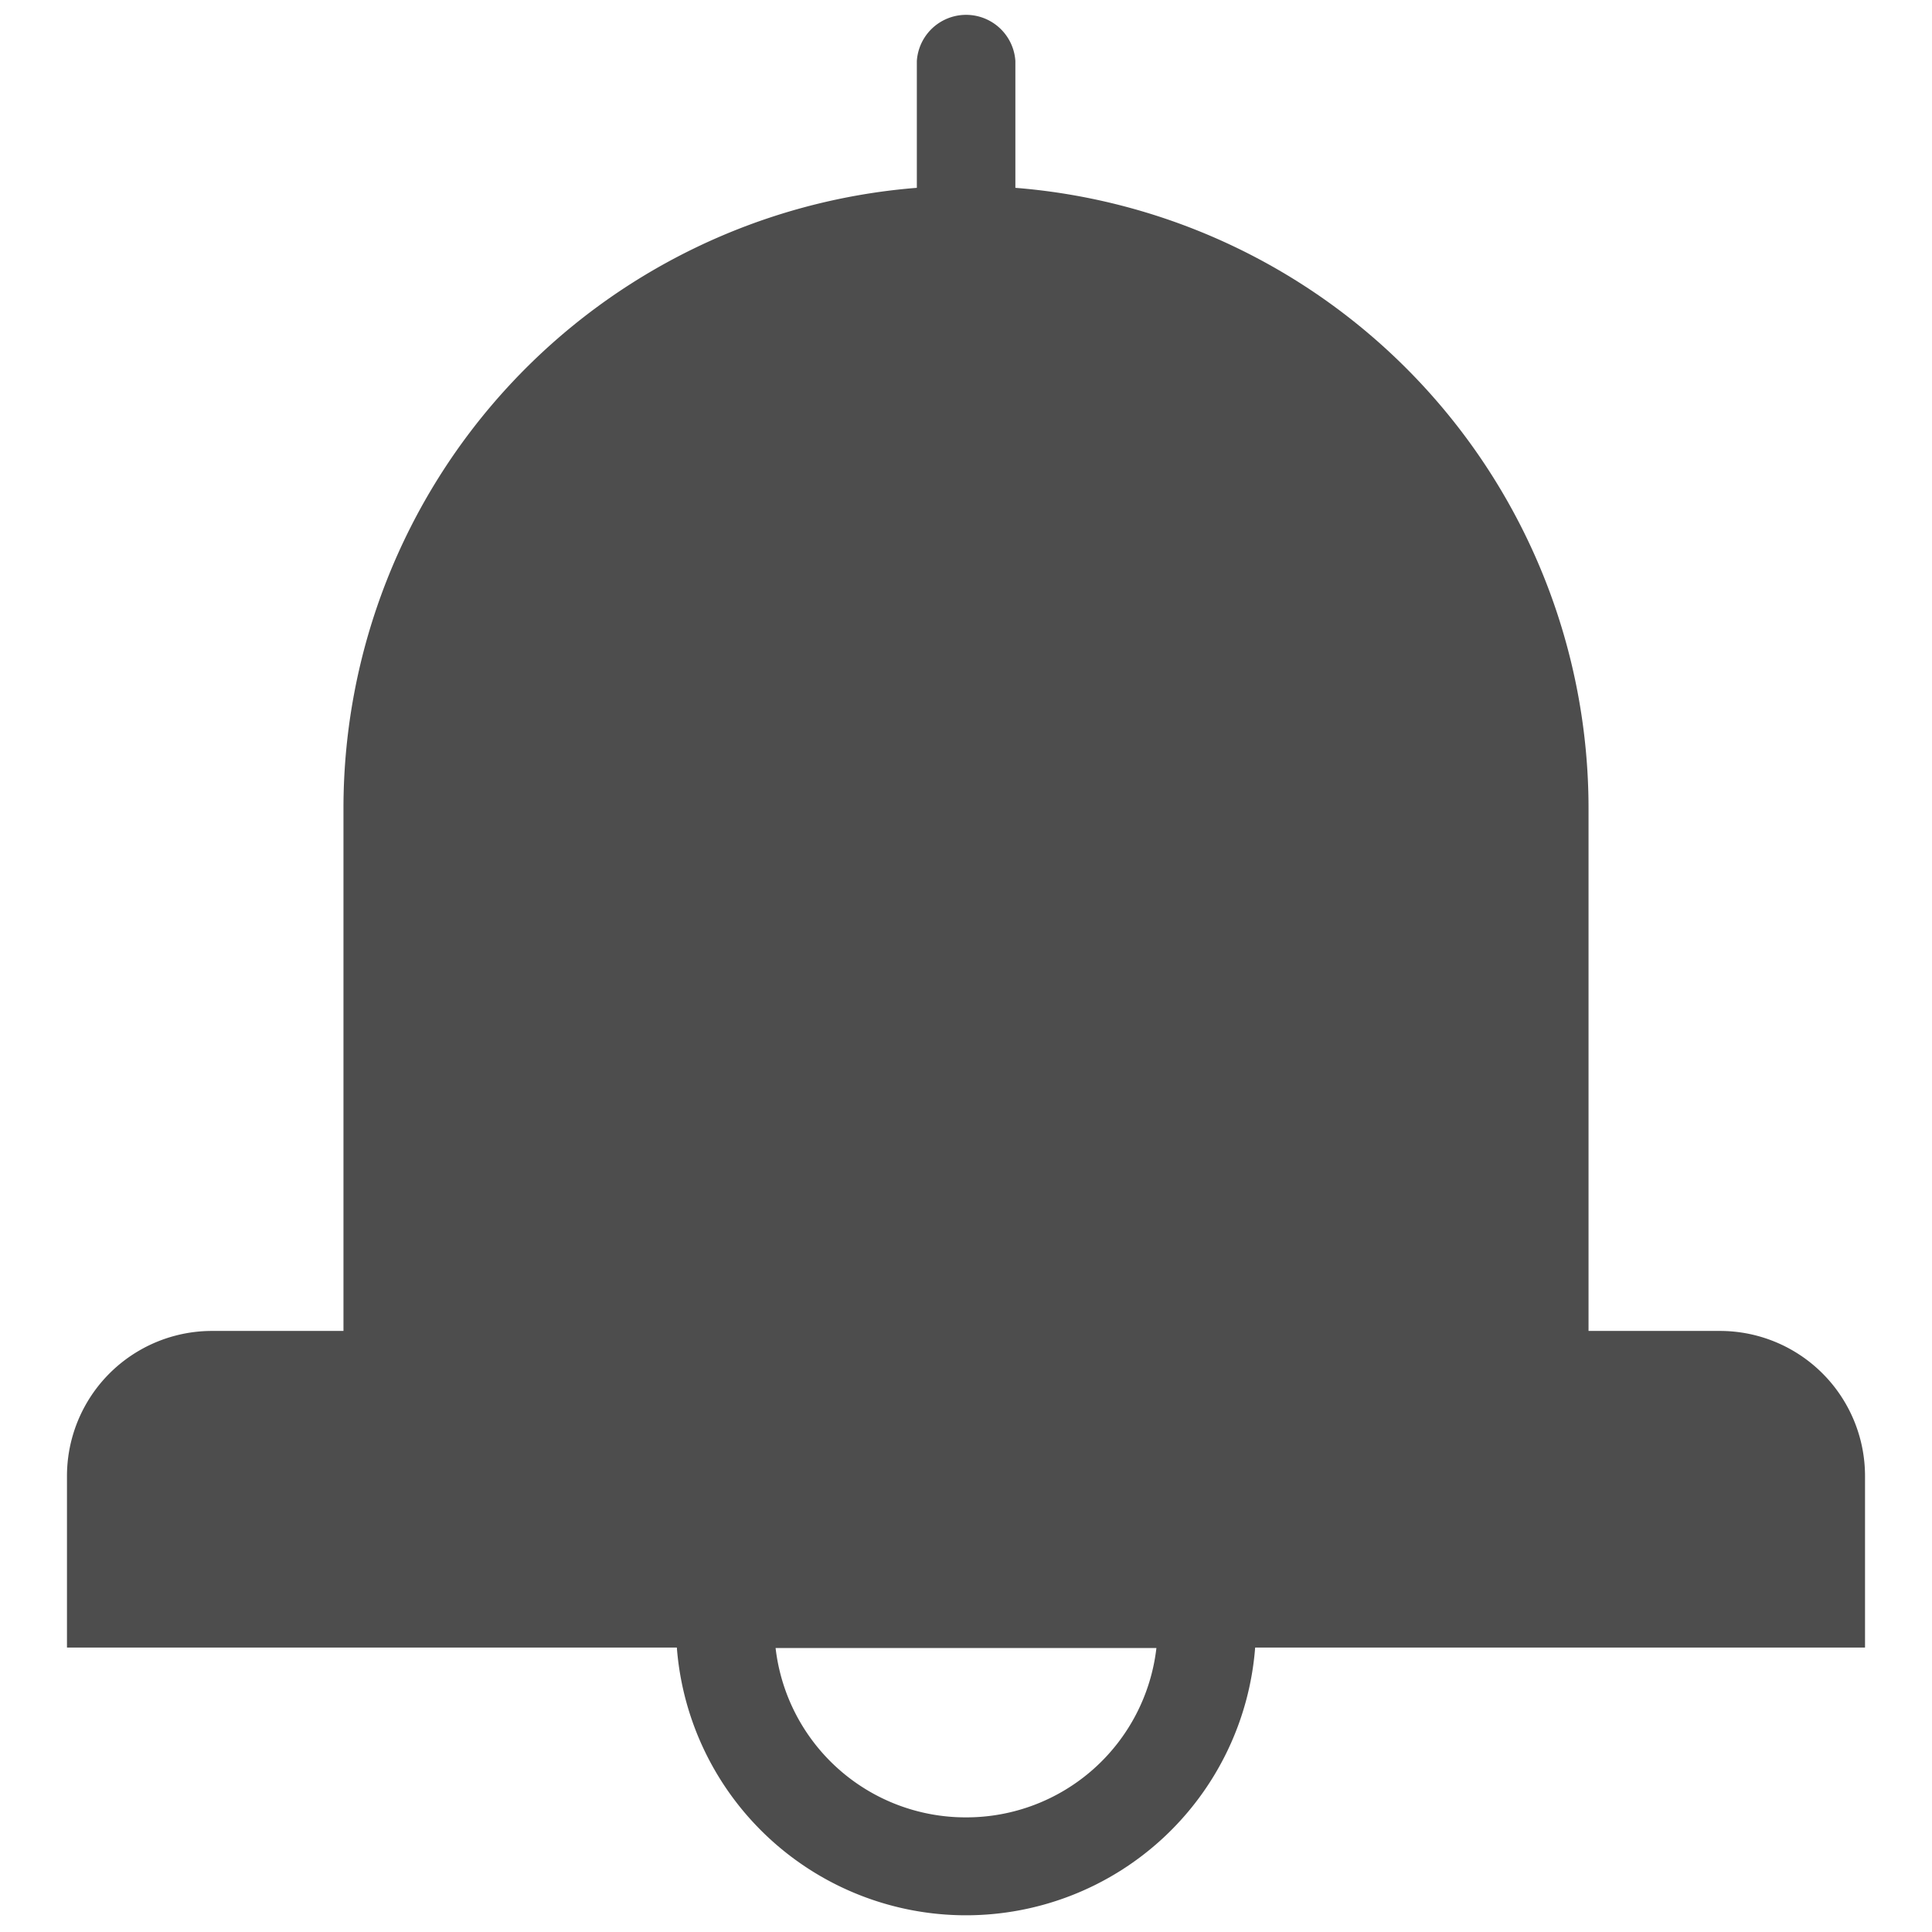 <svg data-name="Layer 1" xmlns="http://www.w3.org/2000/svg" viewBox="0 0 90 90"><path d="M80.12,62H74V37.62A29,29,0,0,0,47.3,8.75V2.84a2.3,2.3,0,0,0-4.59,0V8.75A29,29,0,0,0,16,37.62V62H9.89a6.76,6.76,0,0,0-6.77,6.75h0v8H31.53a13.51,13.51,0,0,0,26.94,0H86.88v-8A6.76,6.76,0,0,0,80.12,62ZM45,84.66a8.91,8.91,0,0,1-8.87-7.89H53.87A8.91,8.91,0,0,1,45,84.66Z" fill="#020202" opacity="0.7" style="isolation:isolate"/></svg>